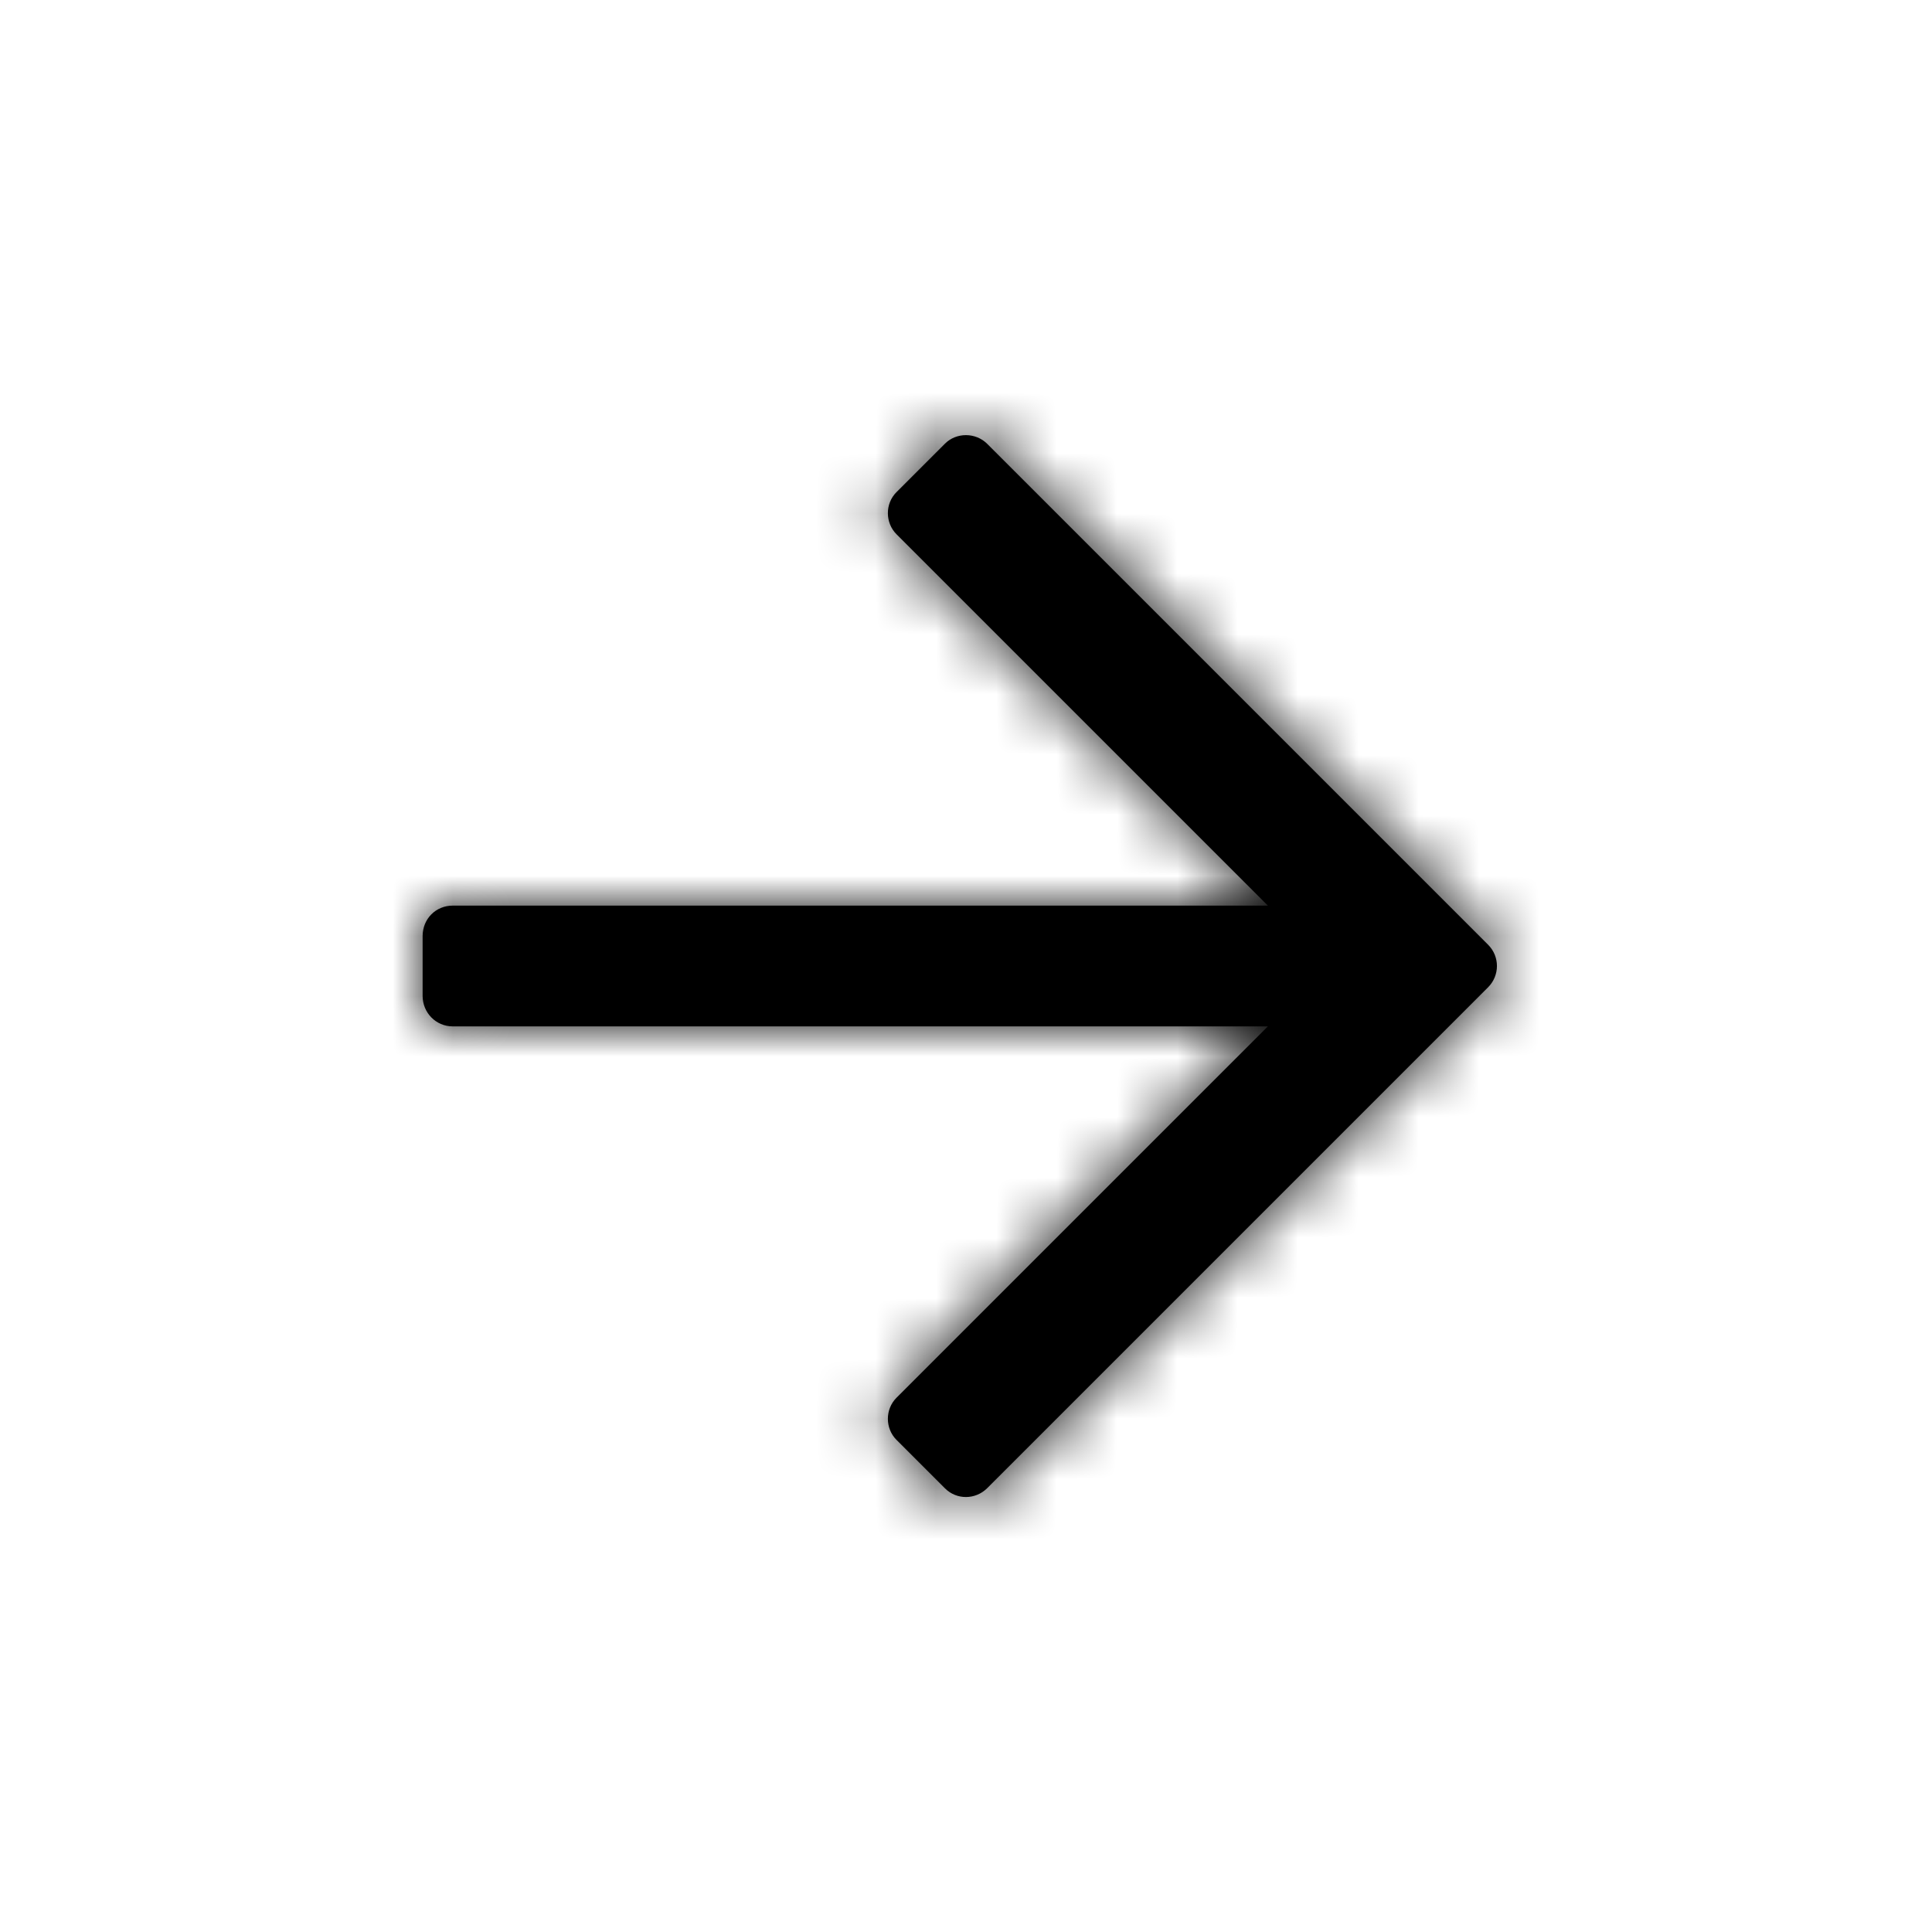 <?xml version="1.0" encoding="UTF-8"?>
<svg width="32px" height="32px" viewBox="0 0 32 32" version="1.1" xmlns="http://www.w3.org/2000/svg" xmlns:xlink="http://www.w3.org/1999/xlink">
    <!-- Generator: sketchtool 51.1 (57501) - http://www.bohemiancoding.com/sketch -->
    <title>BDDE1133-C277-4607-BCB0-1340F0352939</title>
    <desc>Created with sketchtool.</desc>
    <defs>
        <path d="M7.498,15 C7.223,15 7,15.214 7,15.505 L7,16.495 C7,16.774 7.22,17 7.498,17 L21,17 L14.849,23.151 C14.656,23.344 14.661,23.661 14.848,23.848 L15.652,24.652 C15.844,24.844 16.156,24.844 16.353,24.647 L24.647,16.353 C24.842,16.158 24.844,15.844 24.647,15.647 L16.353,7.353 C16.158,7.158 15.839,7.161 15.652,7.348 L14.848,8.152 C14.656,8.344 14.661,8.661 14.849,8.849 L21,15 L7.498,15 Z" id="path-1"></path>
    </defs>
    <g id="Symbols" stroke="none" stroke-width="1" fill="none" fill-rule="evenodd">
        <g id="Icon/32px/Arrow-Right">
            <rect id="Icon-BG" x="0" y="0" width="32" height="32"></rect>
            <mask id="mask-2" fill="white">
                <use xlink:href="#path-1"></use>
            </mask>
            <use id="Arrow" fill="#000000" xlink:href="#path-1"></use>
            <g id="Fill/Secondary/Black" mask="url(#mask-2)" fill="#000000">
                <rect id="Rectangle-Copy" x="0" y="0" width="32" height="32"></rect>
            </g>
        </g>
    </g>
</svg>